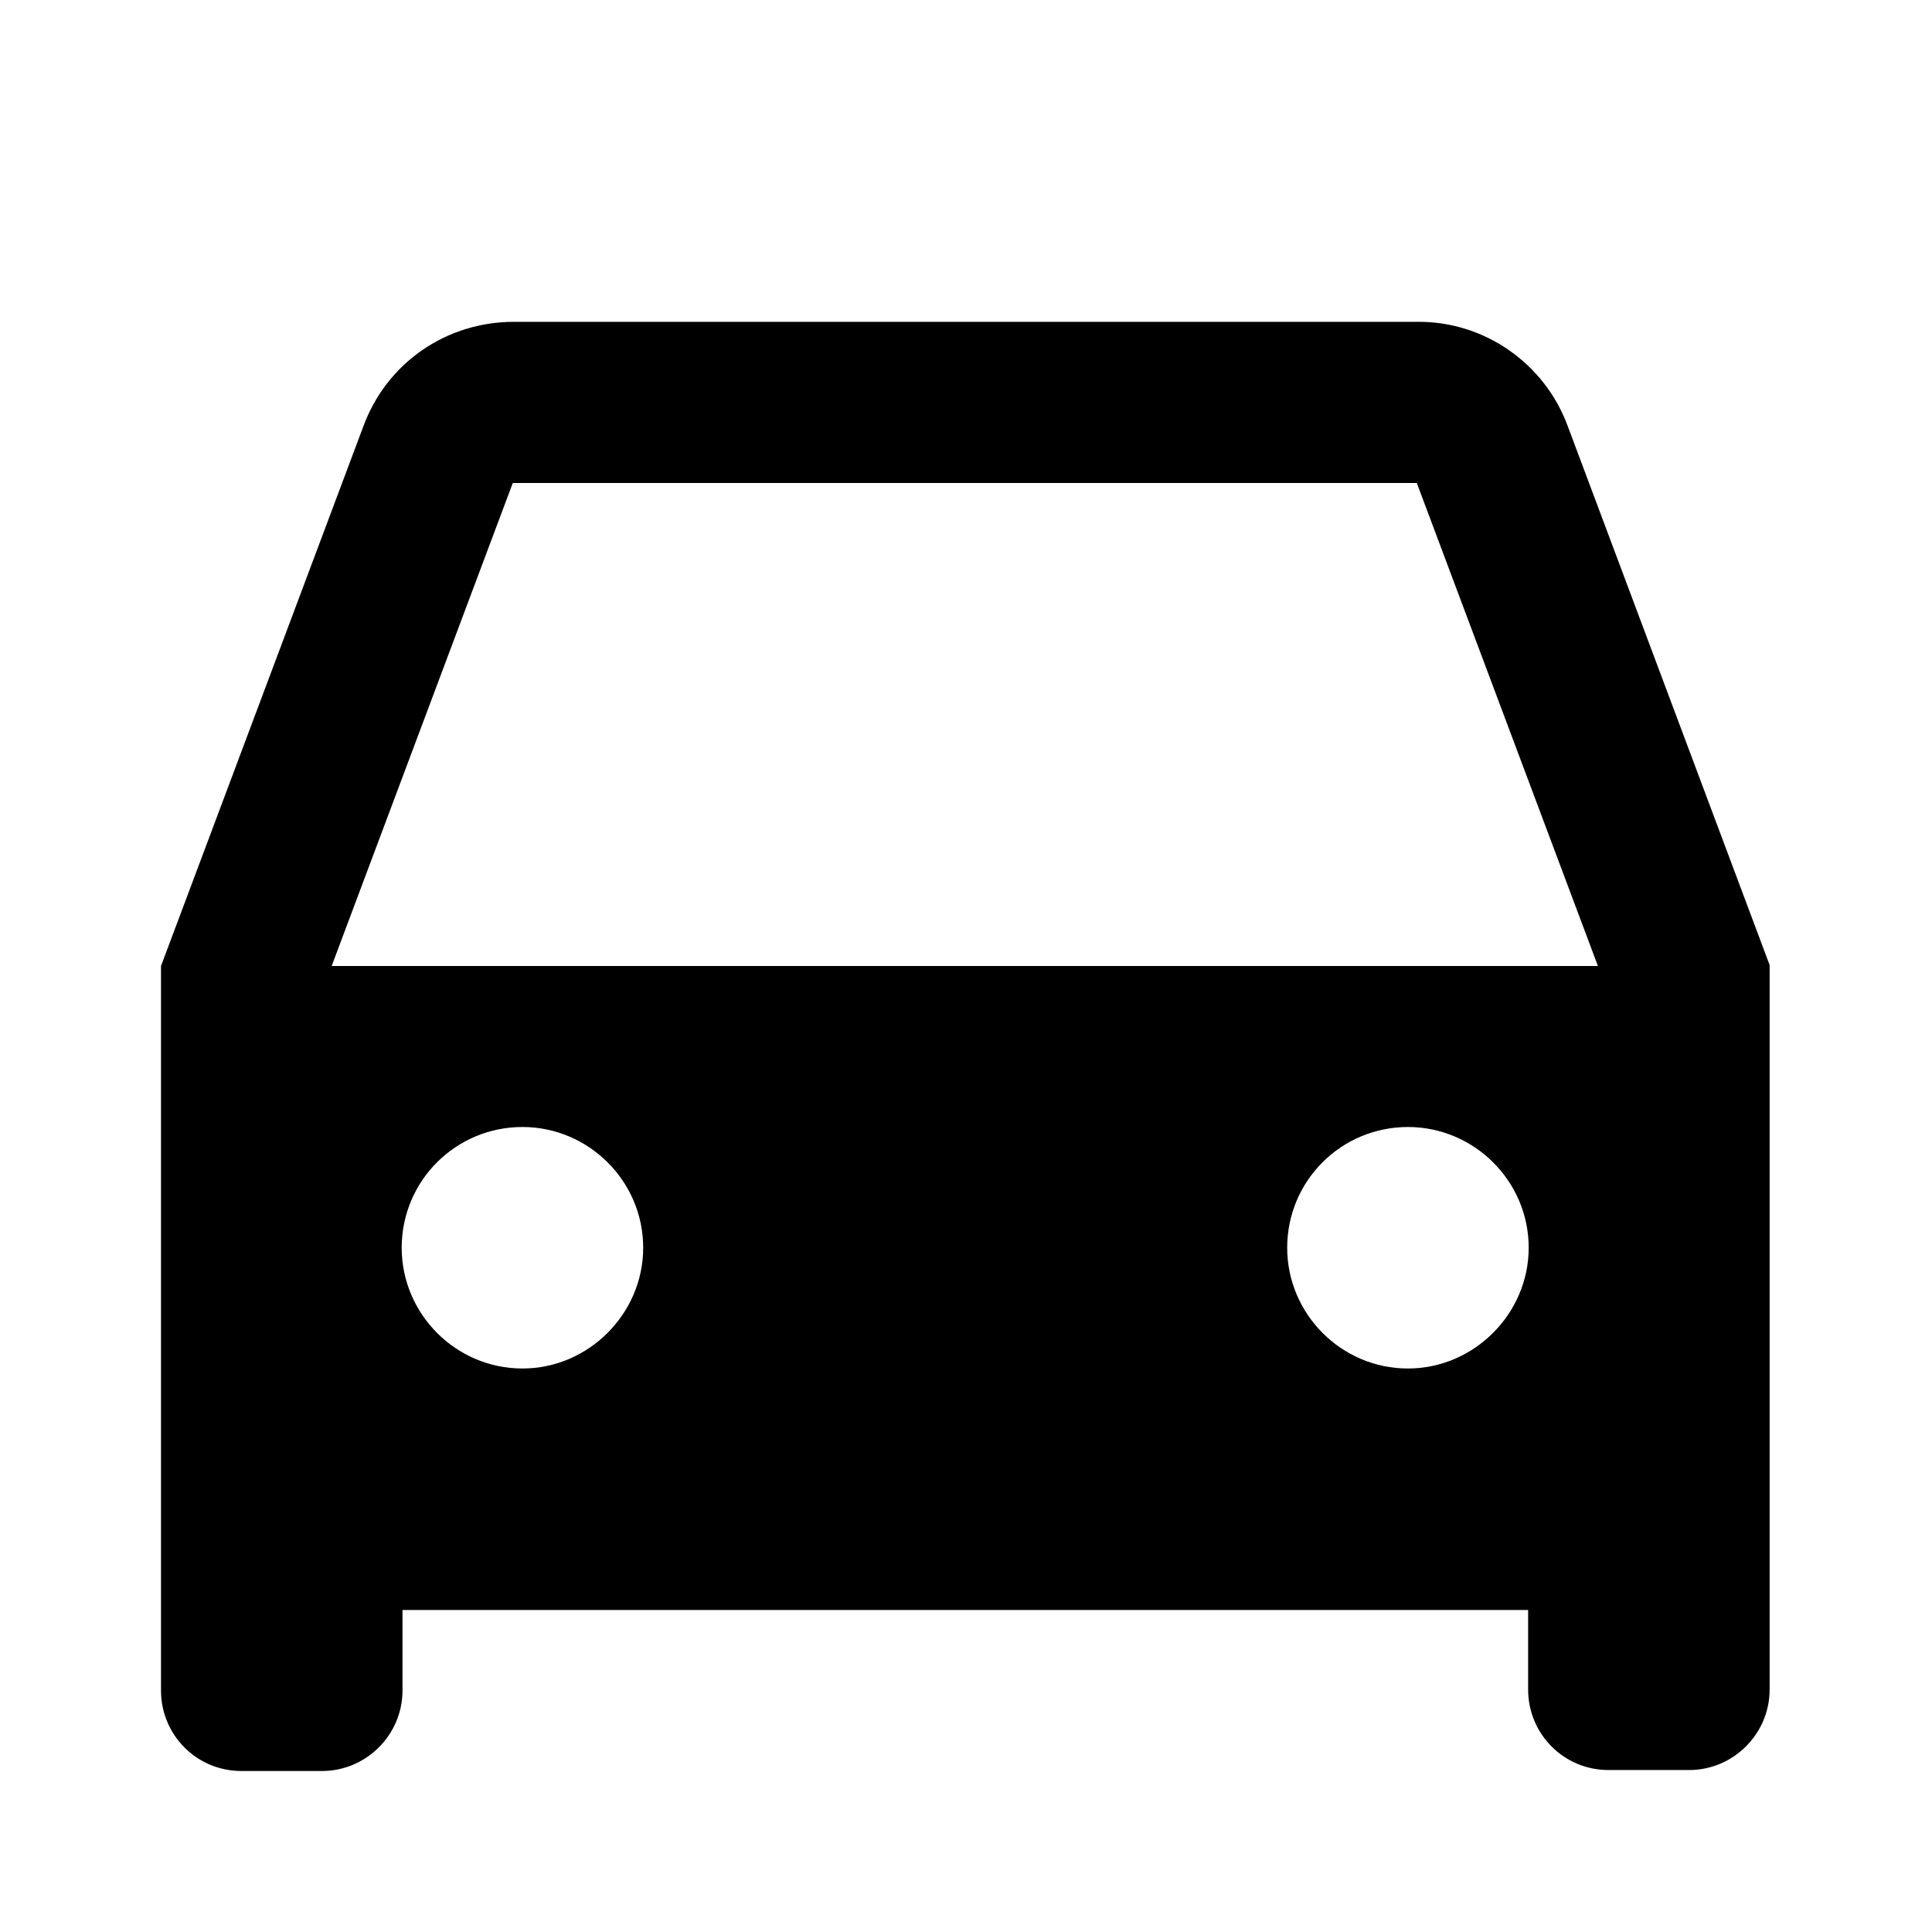 <svg viewBox="0 0 24 24" xmlns="http://www.w3.org/2000/svg"><path fill="none" d="M0 0h24v24H0Z"/><path d="M19 20H5v1 0c0 .55-.45 1-1 1H3v0c-.56 0-1-.45-1-1v-9l2.513-6.702v0c.29-.79 1.03-1.3 1.87-1.3h11.22v0c.83-.01 1.58.51 1.87 1.29l2.51 6.7v9 0c0 .55-.45 1-1 1h-1v0c-.56 0-1-.45-1-1v-1ZM4.13 12h15.72l-2.25-6H6.37l-2.25 6Zm2.36 5v0c.82 0 1.5-.68 1.5-1.5 0-.83-.68-1.5-1.5-1.5v0c-.83 0-1.5.67-1.5 1.5 0 .82.67 1.5 1.5 1.5Zm11 0v0c.82 0 1.5-.68 1.5-1.5 0-.83-.68-1.5-1.5-1.5v0c-.83 0-1.5.67-1.5 1.5 0 .82.67 1.5 1.5 1.5Z"/></svg>